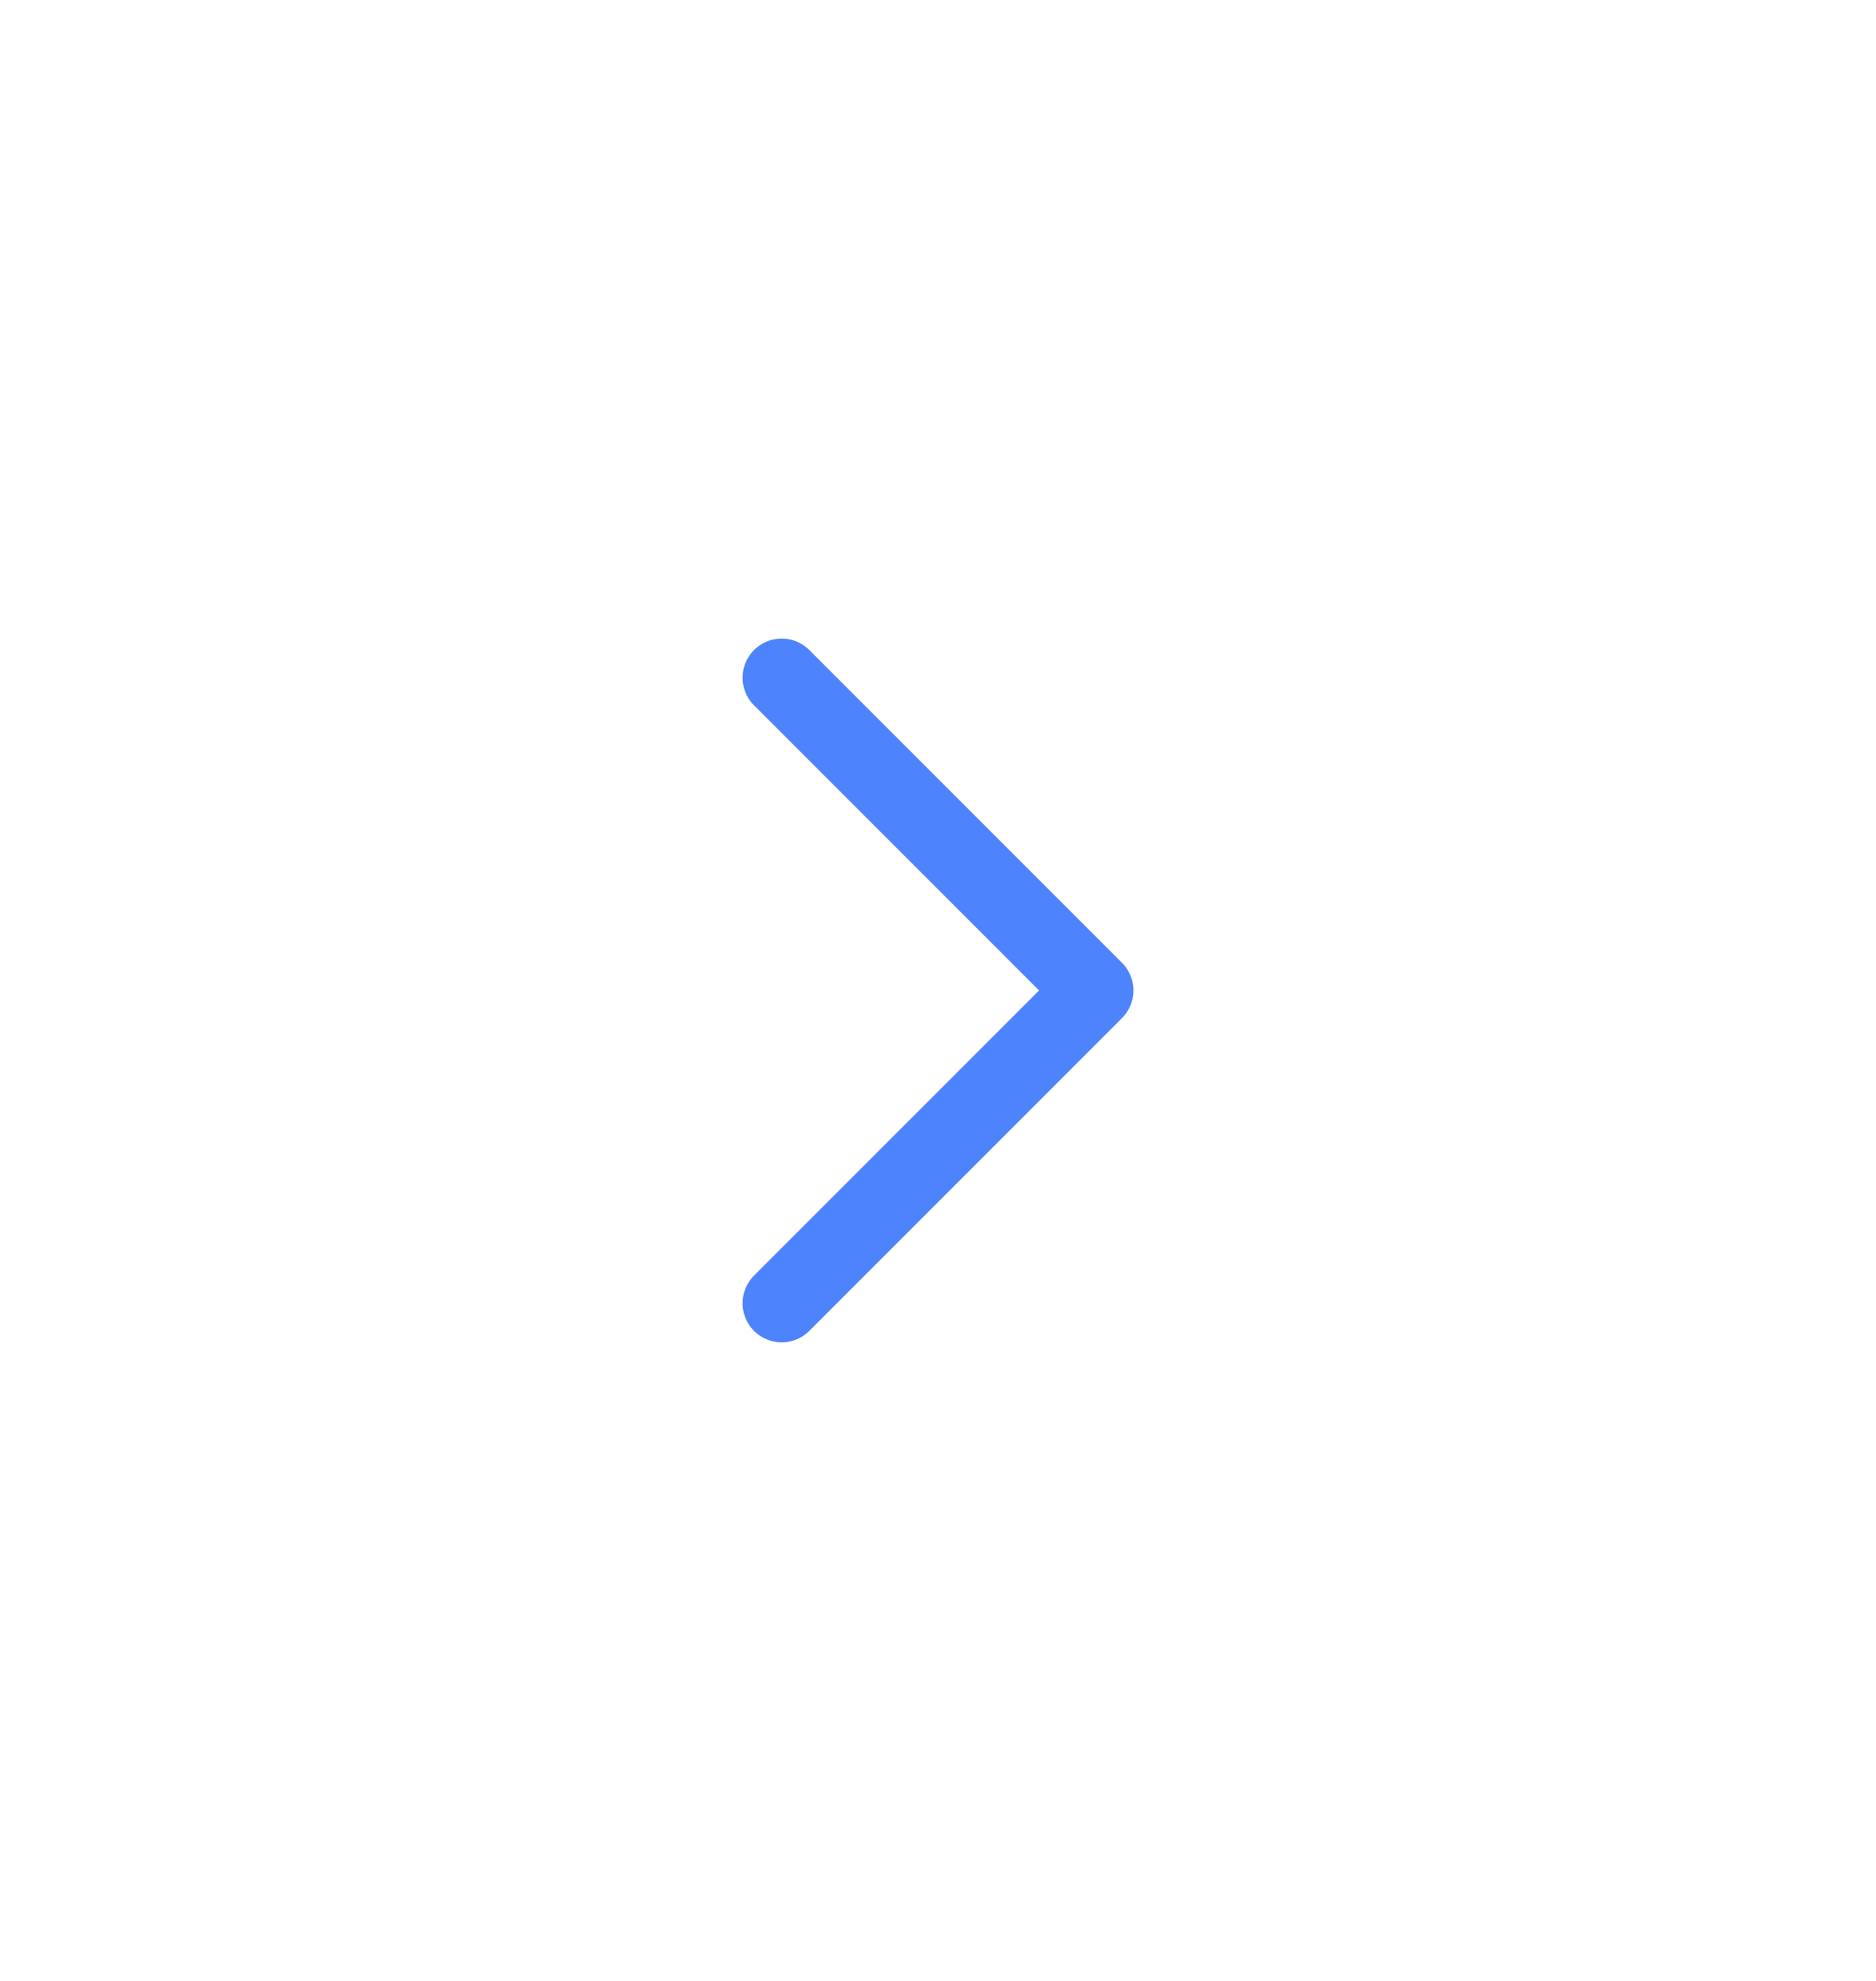 <svg width="36" height="38" viewBox="0 0 36 38" fill="none" xmlns="http://www.w3.org/2000/svg">
<path d="M15 25L21 19L15 13" stroke="#4D83FD" stroke-width="1.5" stroke-linecap="round" stroke-linejoin="round"/>
</svg>

